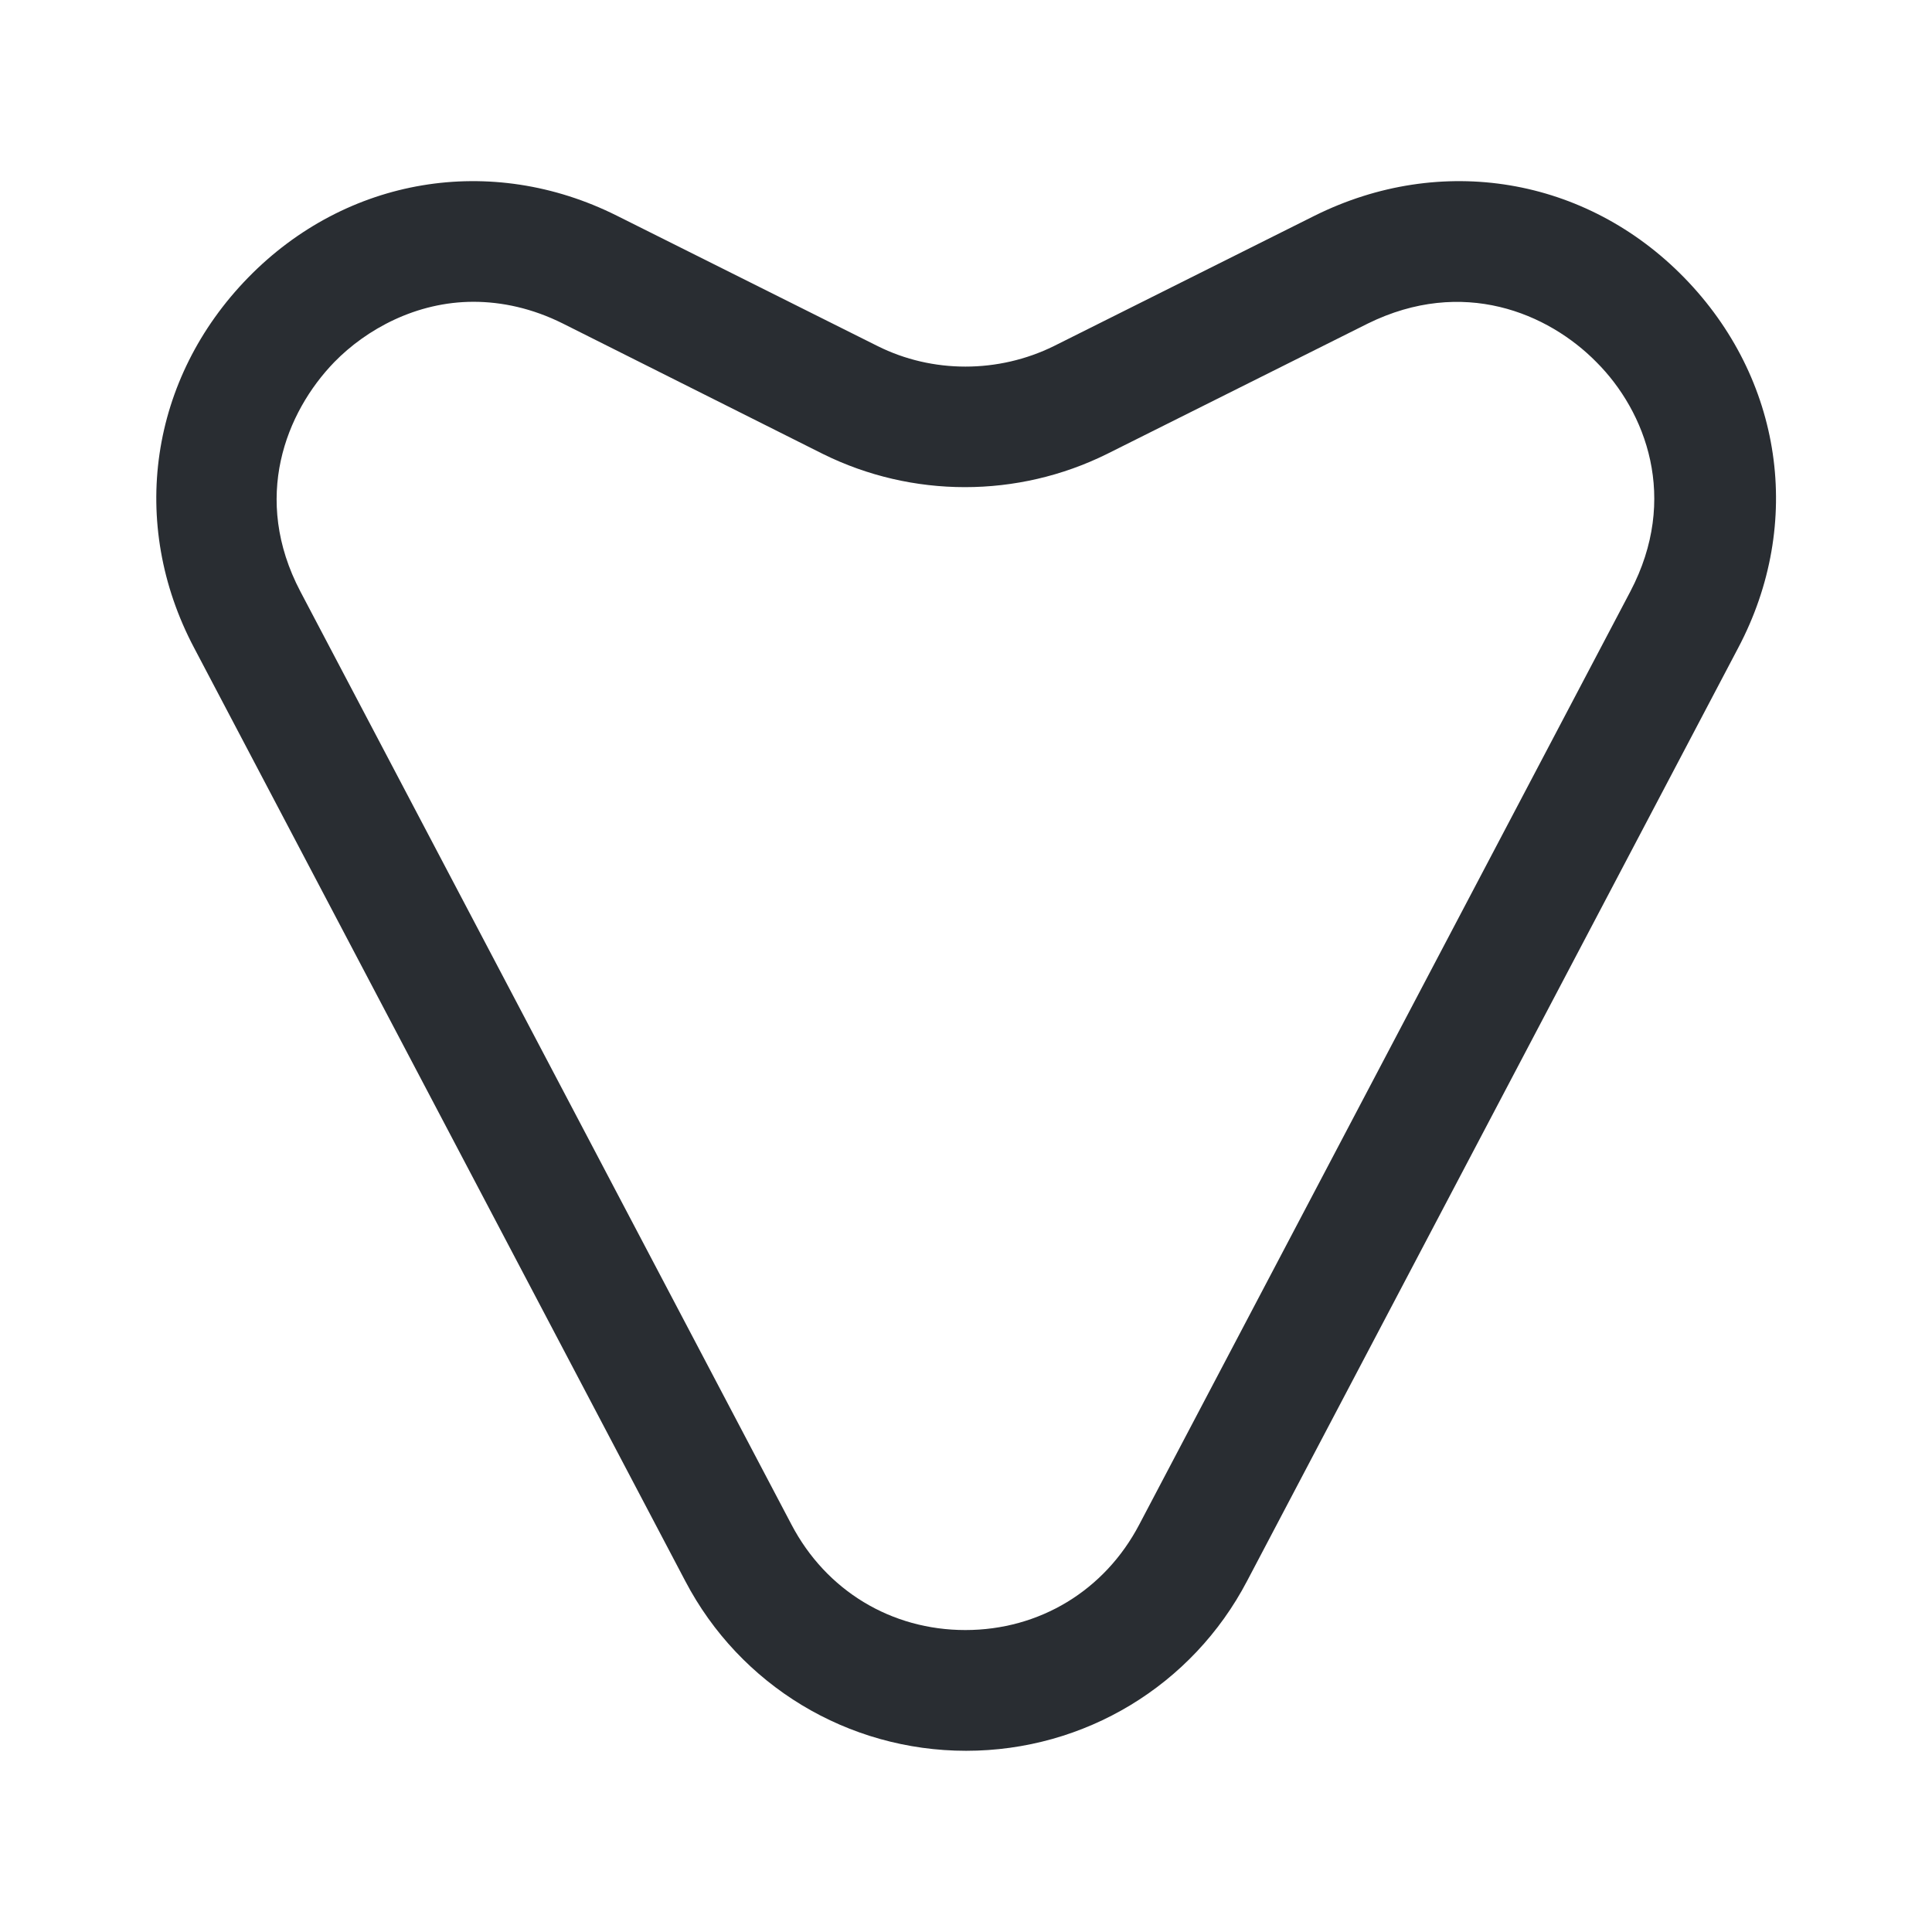 <svg width="24" height="24" viewBox="0 0 24 24" fill="none" xmlns="http://www.w3.org/2000/svg">
<path d="M12.002 21.749C10.532 21.749 9.192 20.939 8.512 19.639L2.412 8.049C1.592 6.499 1.862 4.699 3.082 3.449C4.302 2.199 6.102 1.899 7.662 2.679L10.902 4.299C11.582 4.639 12.402 4.639 13.092 4.299L16.332 2.679C17.902 1.899 19.702 2.199 20.922 3.449C22.142 4.699 22.412 6.499 21.592 8.049L15.492 19.639C14.812 20.939 13.472 21.749 12.002 21.749ZM5.882 3.749C5.172 3.749 4.552 4.089 4.152 4.499C3.552 5.119 3.122 6.189 3.732 7.349L9.832 18.939C10.262 19.759 11.072 20.249 11.992 20.249C12.912 20.249 13.722 19.759 14.152 18.939L20.252 7.349C20.862 6.189 20.442 5.109 19.832 4.499C19.232 3.889 18.172 3.439 16.992 4.019L13.752 5.639C12.642 6.189 11.332 6.189 10.222 5.639L6.992 4.019C6.612 3.829 6.232 3.749 5.882 3.749Z" fill="#292D32"/>
</svg>
